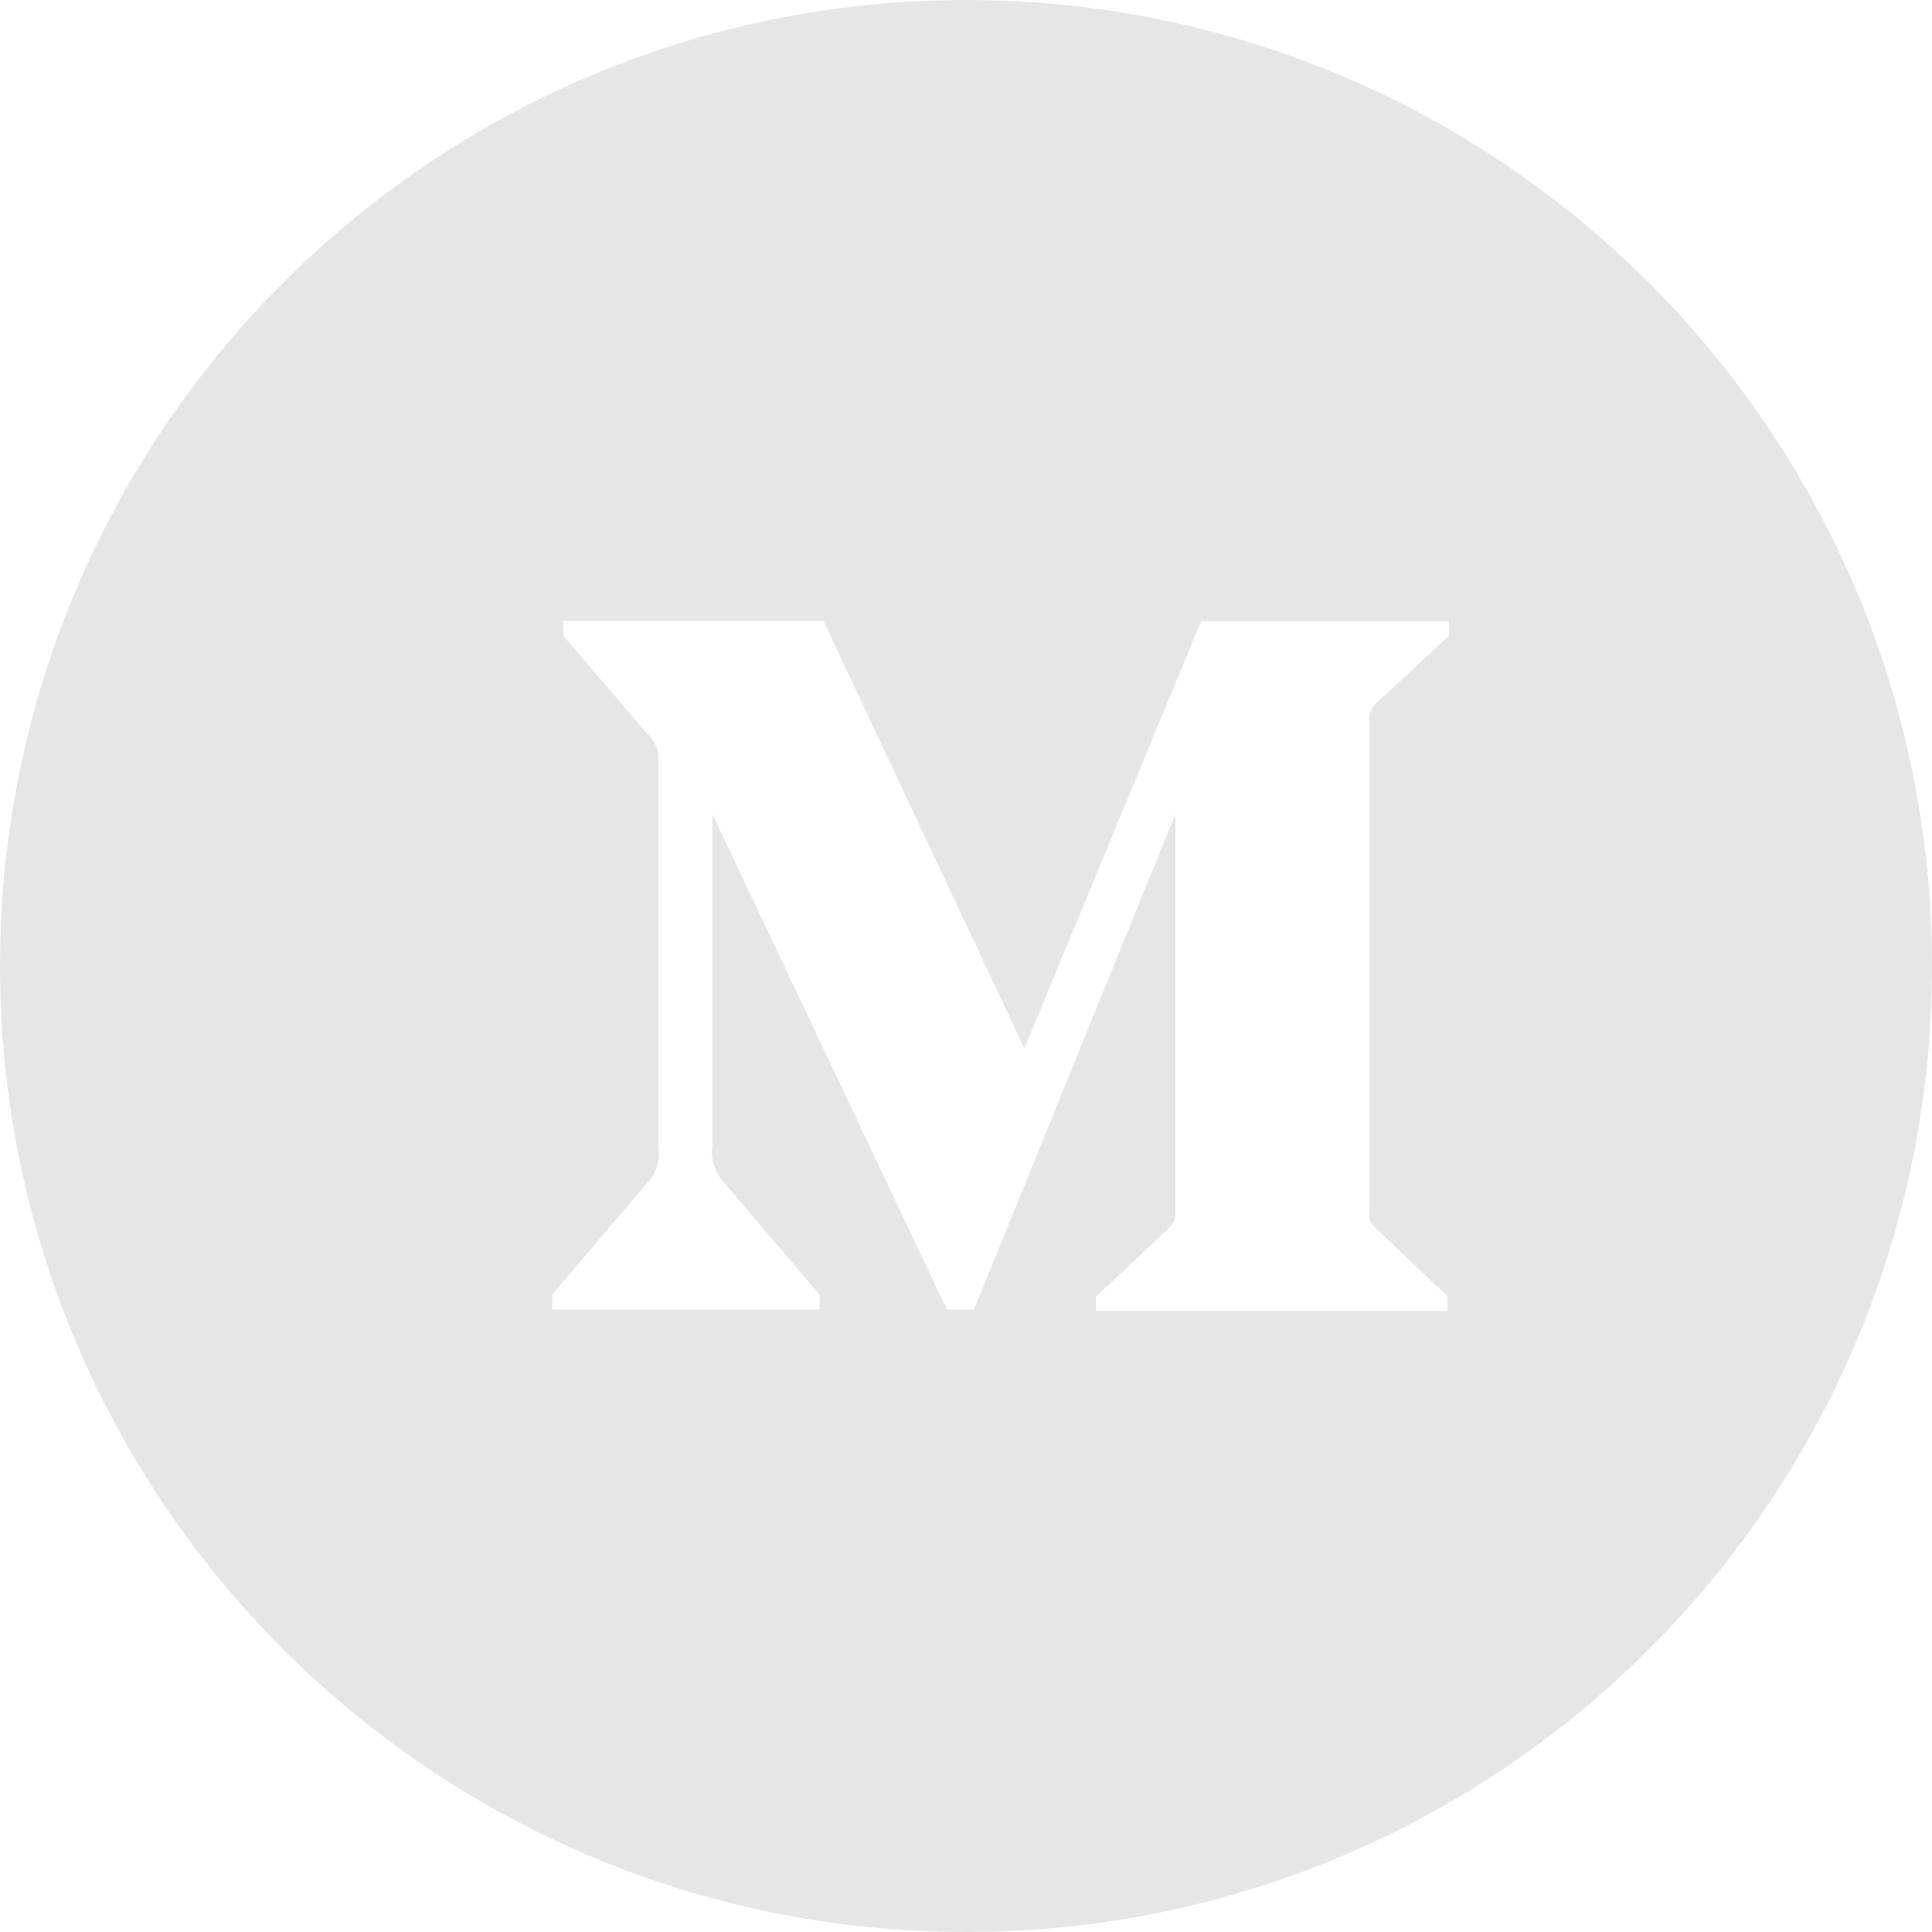 <?xml version="1.0" encoding="UTF-8"?>
<svg width="28px" height="28px" viewBox="0 0 28 28" version="1.1" xmlns="http://www.w3.org/2000/svg" xmlns:xlink="http://www.w3.org/1999/xlink">
    <title>bot_ic_4_nor@2x</title>
    <defs>
        <path d="M14,0 C21.732,0 28,6.268 28,14 C28,21.732 21.732,28 14,28 C6.268,28 0,21.732 0,14 C0,6.268 6.268,0 14,0 Z M11.935,9 L8.164,9 L8.164,9.213 L9.378,10.632 C9.499,10.737 9.559,10.888 9.542,11.043 L9.542,11.043 L9.542,16.61 C9.576,16.811 9.512,17.016 9.365,17.162 L9.365,17.162 L8,18.766 L8,18.979 L11.878,18.979 L11.878,18.766 L10.514,17.162 C10.367,17.016 10.293,16.811 10.324,16.61 L10.324,16.61 L10.324,11.796 L13.723,18.979 L14.116,18.979 L17.035,11.796 L17.035,17.527 C17.035,17.677 17.035,17.707 16.932,17.807 L16.932,17.807 L15.882,18.795 L15.882,19 L20.978,19 L20.978,18.787 L19.963,17.824 C19.873,17.761 19.83,17.652 19.847,17.543 L19.847,17.543 L19.847,10.457 C19.83,10.352 19.873,10.243 19.963,10.176 L19.963,10.176 L21,9.213 L21,9.004 L17.407,9.004 L14.846,15.195 L11.935,9 Z" id="path-1"></path>
    </defs>
    <g id="页面-1" stroke="none" stroke-width="1" fill="none" fill-rule="evenodd" opacity="0.6">
        <g id="$avav_Home" transform="translate(-779, -6245)">
            <g id="bot" transform="translate(0, 6009)">
                <g id="形状" transform="translate(779, 236)">
                    <mask id="mask-2" fill="white">
                        <use xlink:href="#path-1"></use>
                    </mask>
                    <use id="形状结合" fill="#D6D6D6" xlink:href="#path-1"></use>
                </g>
            </g>
        </g>
    </g>
</svg>